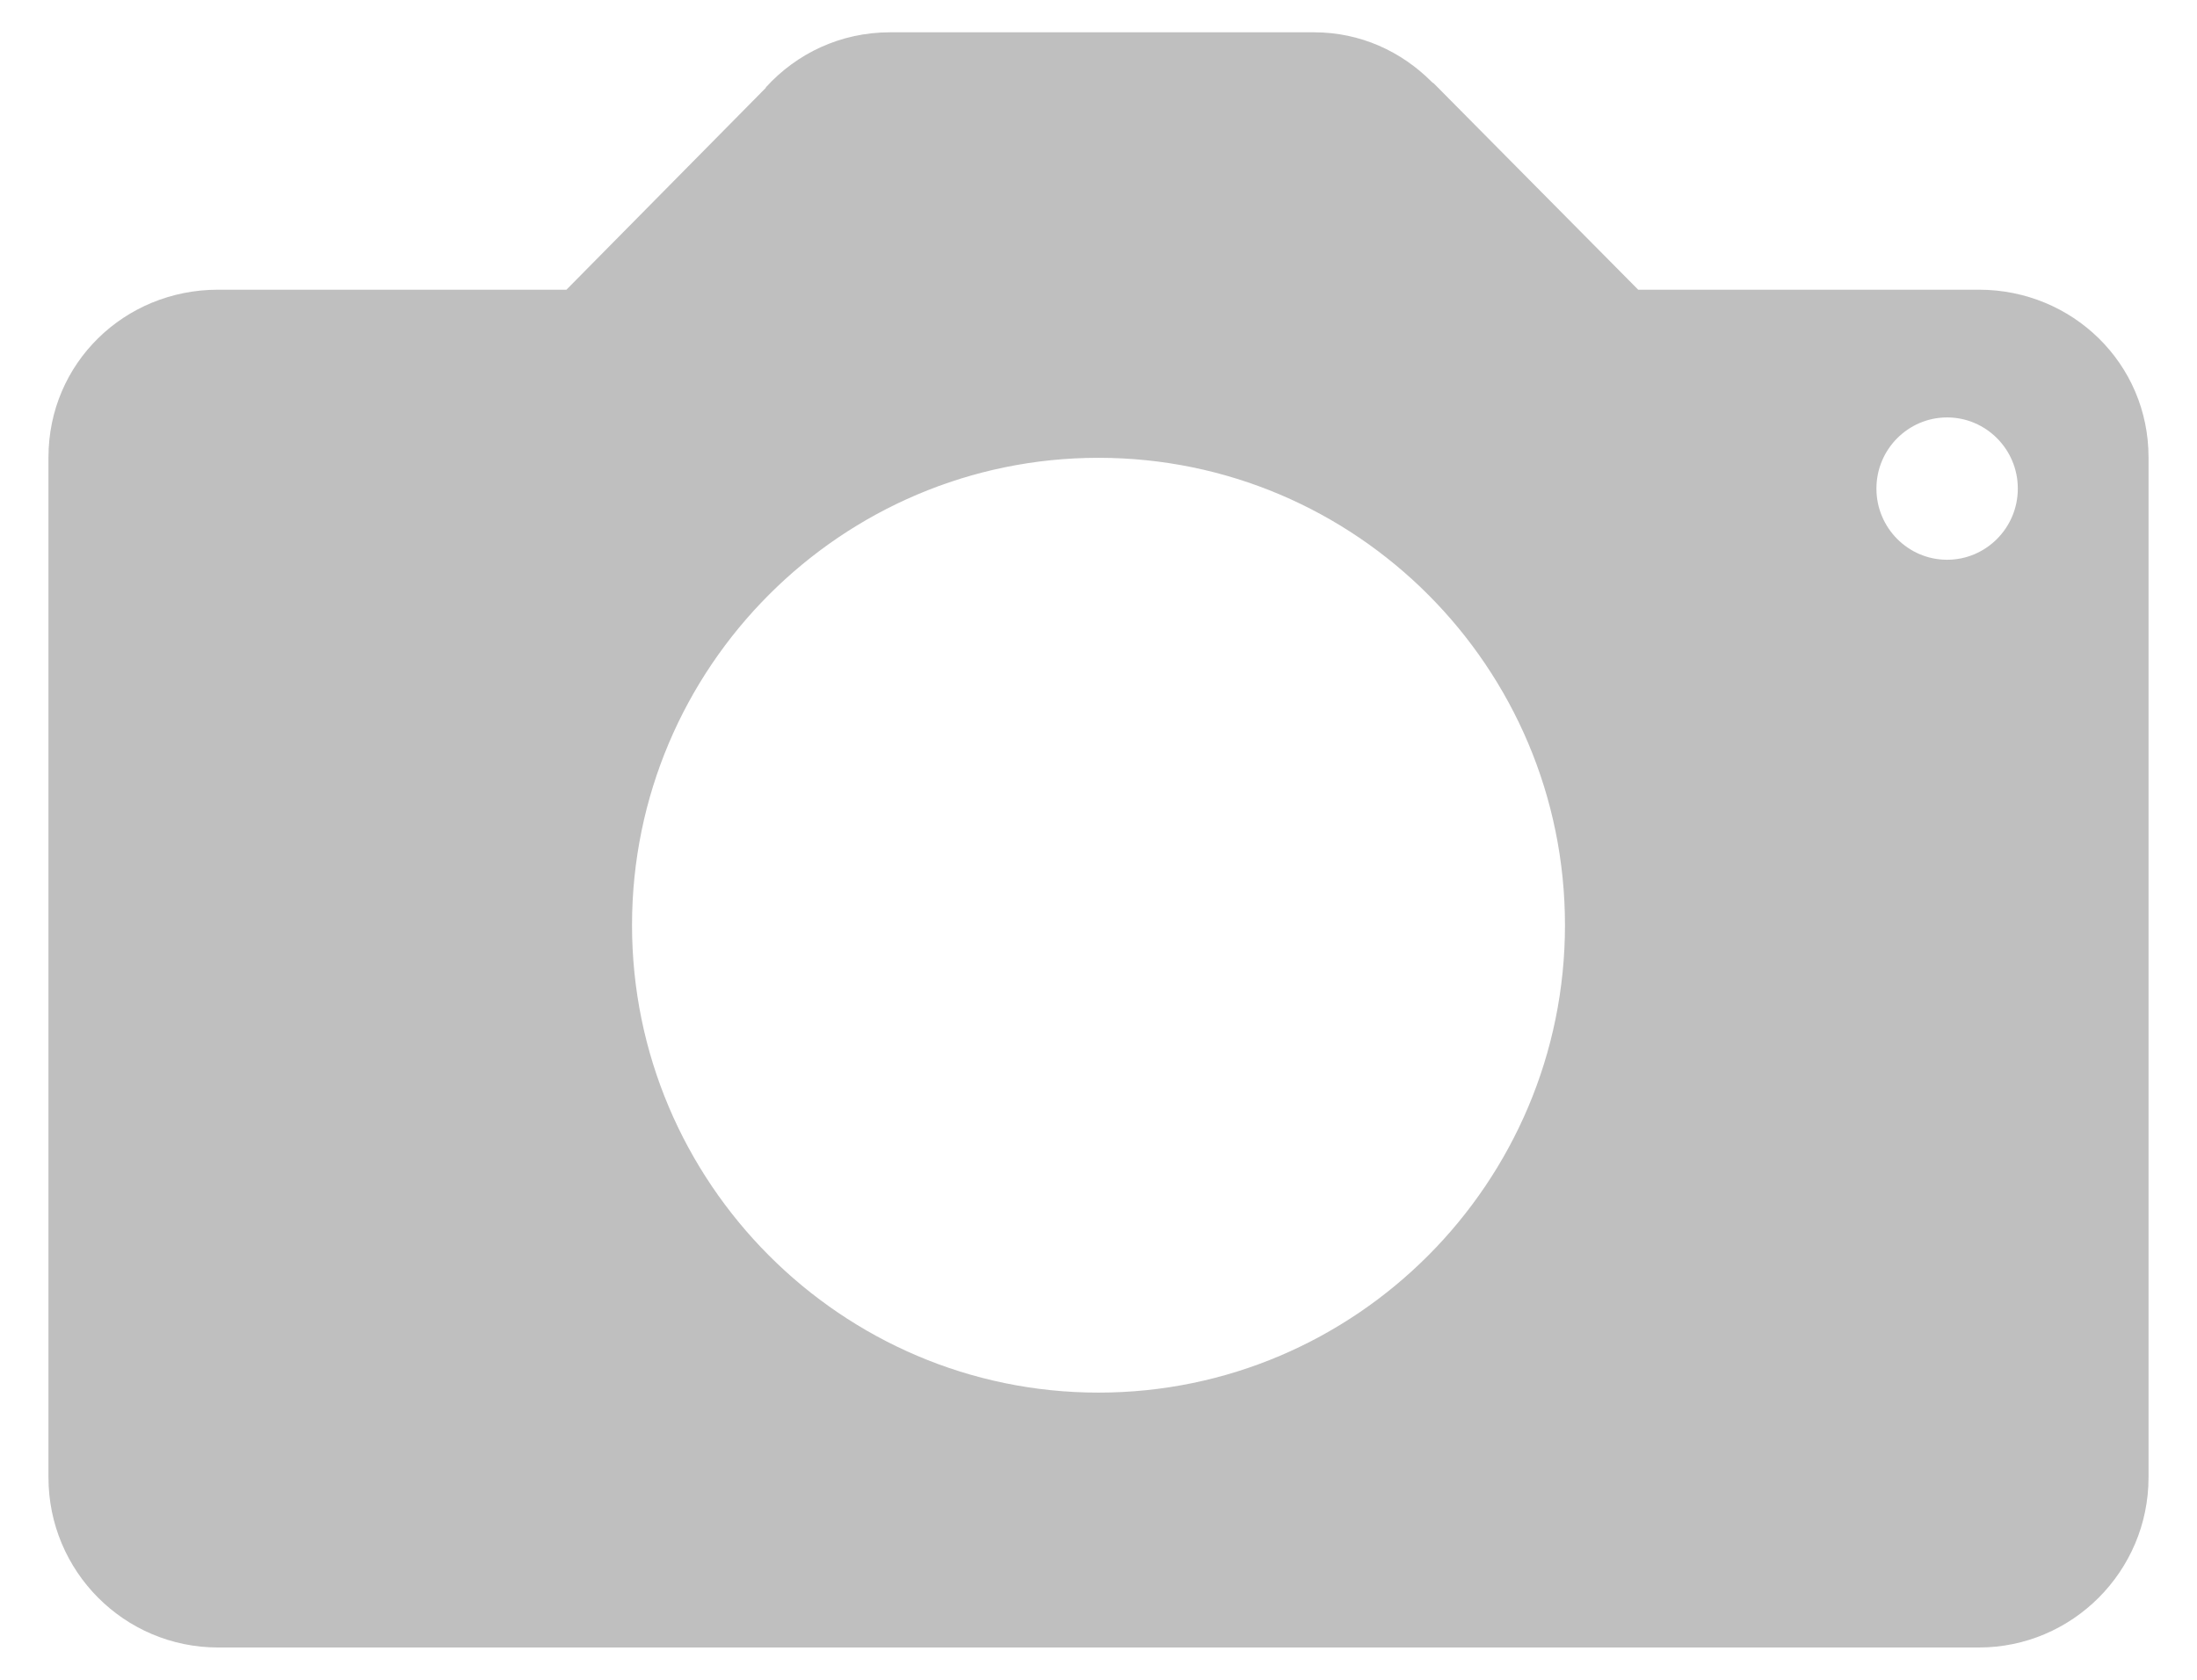 <svg width="34" height="26" viewBox="0 0 34 26" fill="none" xmlns="http://www.w3.org/2000/svg">
<path d="M30.625 4.484H25.352L22.195 1.297C22.195 1.297 22.18 1.281 22.172 1.281L22.156 1.266C21.688 0.797 21.055 0.5 20.336 0.5H13.773C13.008 0.5 12.328 0.828 11.852 1.352V1.359L8.766 4.484H3.375C1.922 4.484 0.75 5.625 0.75 7.078V22.867C0.75 24.32 1.922 25.5 3.375 25.5H30.625C32.07 25.5 33.25 24.32 33.25 22.867V7.078C33.25 5.625 32.07 4.484 30.625 4.484ZM17 21.555C13.023 21.555 9.781 18.305 9.781 14.32C9.781 10.328 13.023 7.086 17 7.086C20.984 7.086 24.219 10.328 24.219 14.32C24.219 18.305 20.984 21.555 17 21.555ZM30.133 8.664C29.531 8.664 29.039 8.172 29.039 7.562C29.039 6.953 29.531 6.461 30.133 6.461C30.734 6.461 31.227 6.953 31.227 7.562C31.227 8.172 30.734 8.664 30.133 8.664Z" fill="#808080" fill-opacity="0.5"/>
</svg>
